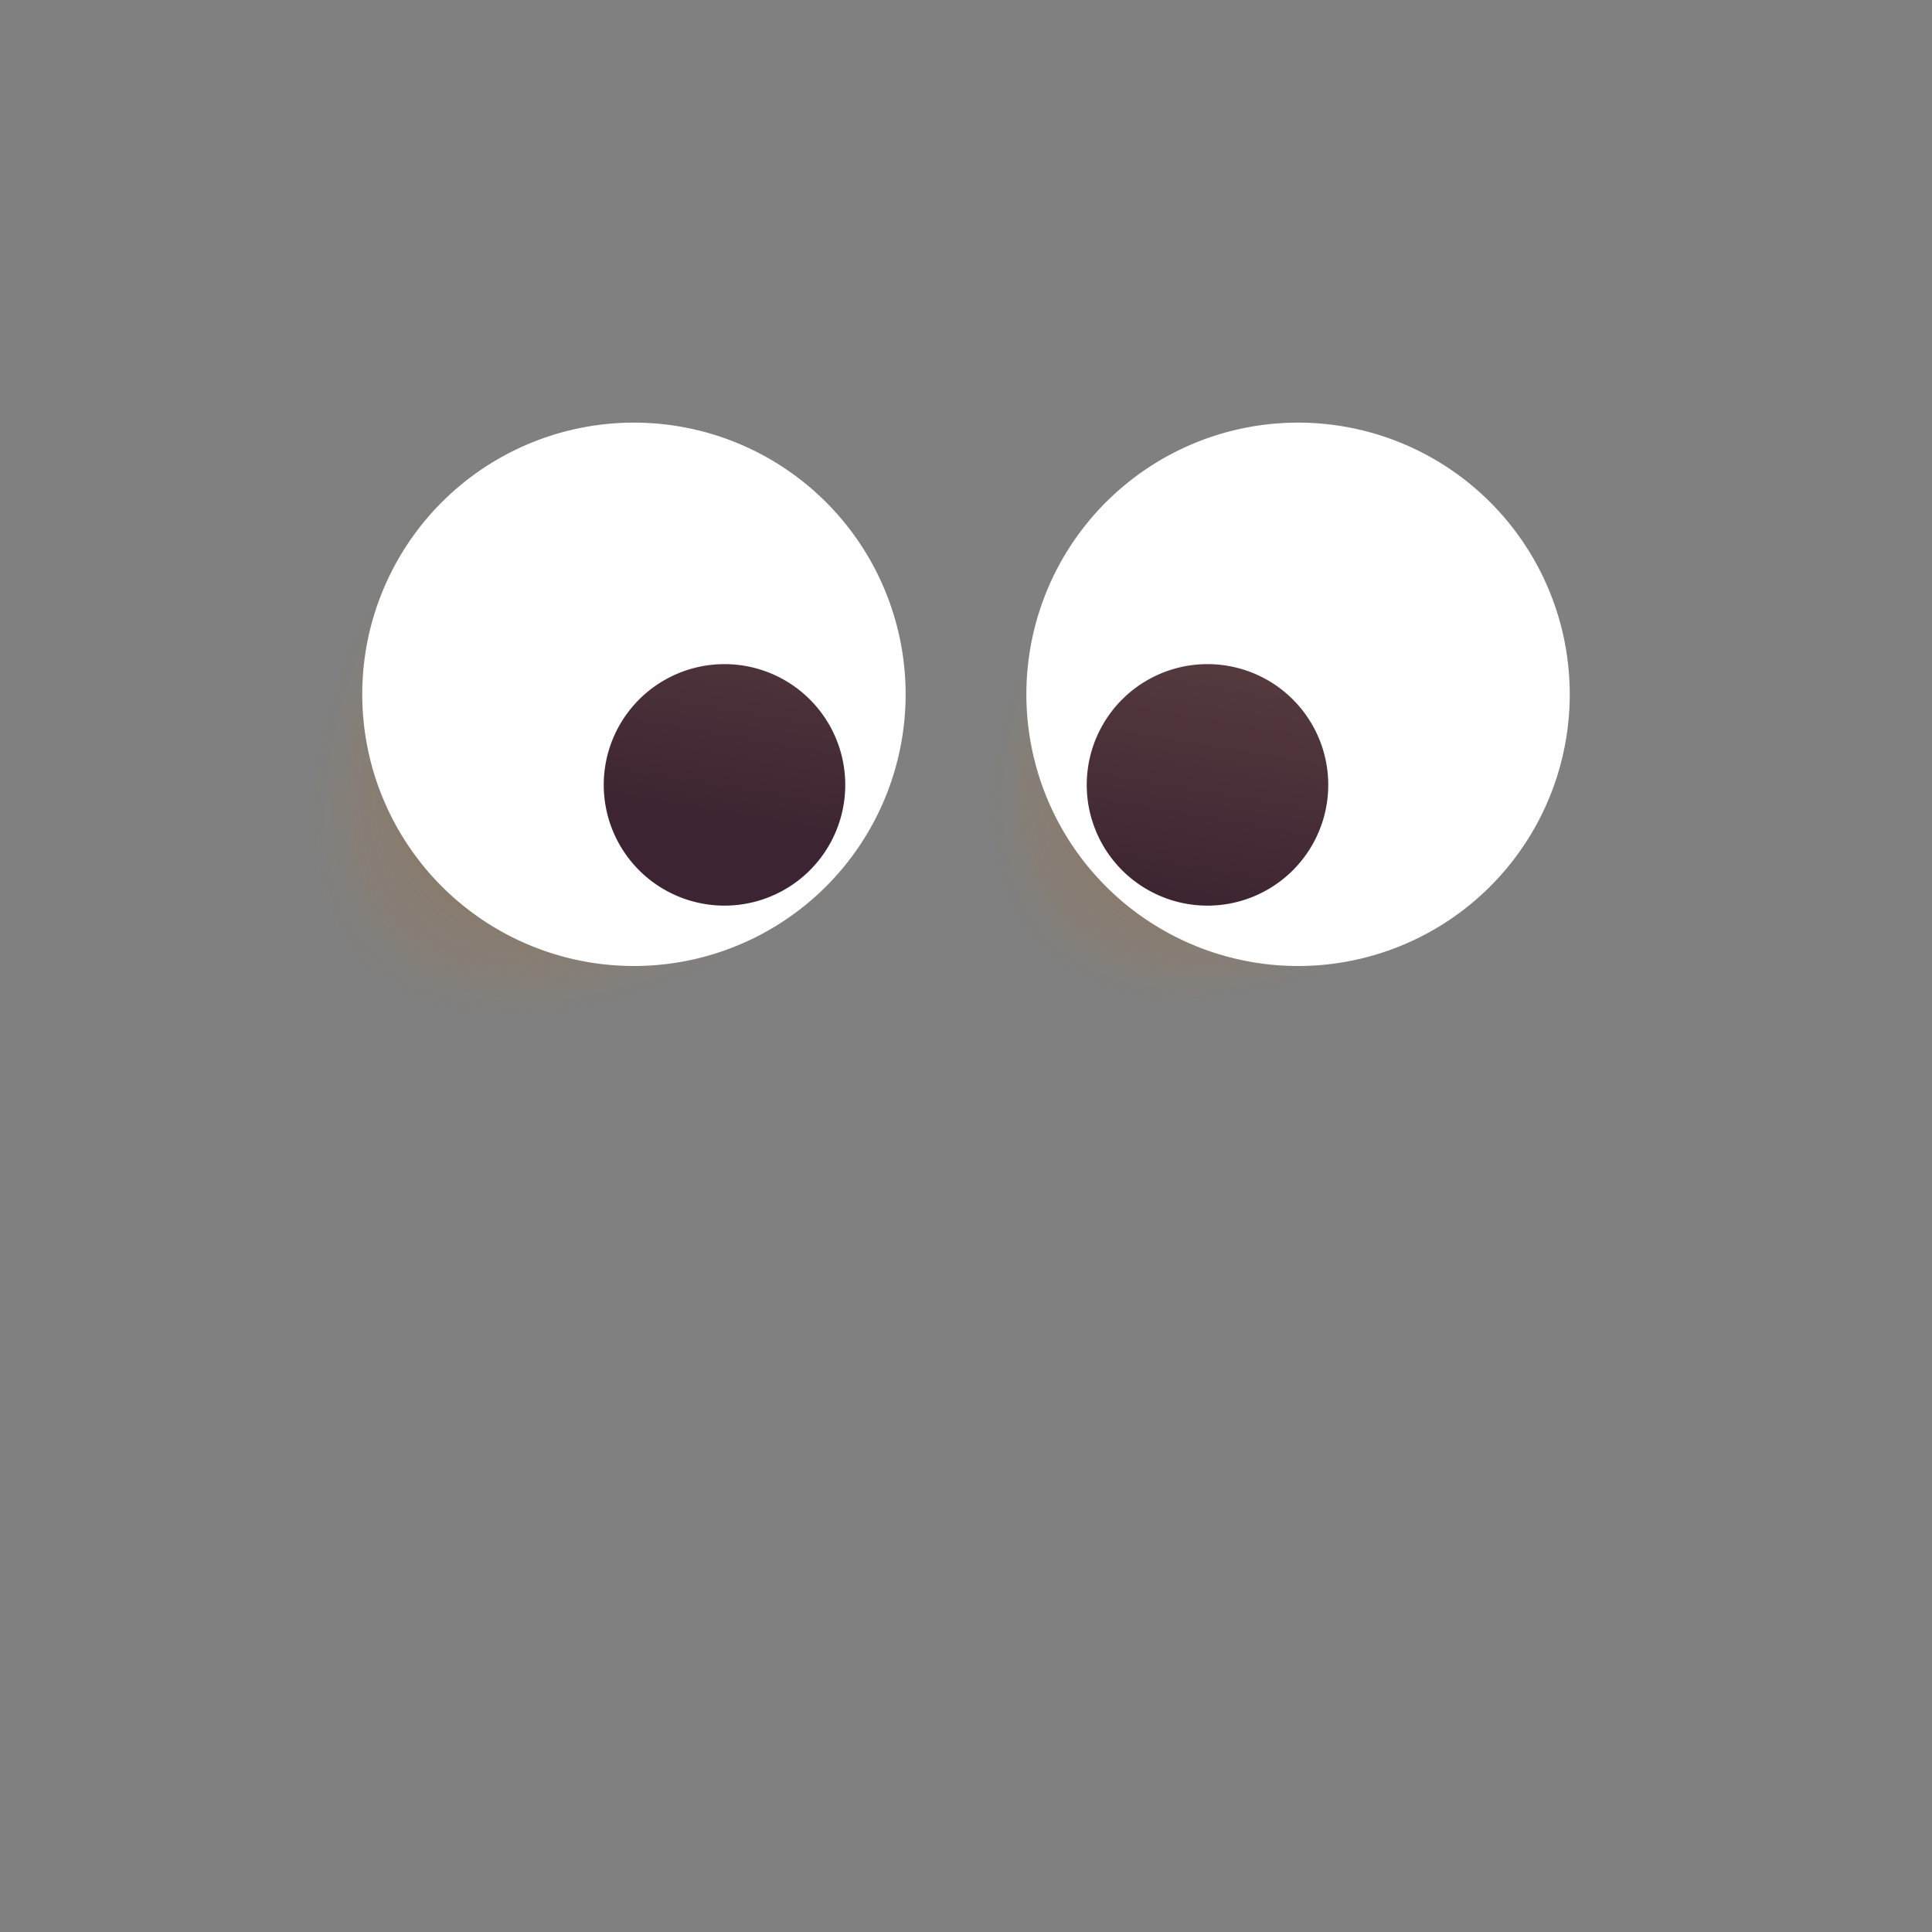 <svg width="32" height="32" fill="none" xmlns="http://www.w3.org/2000/svg"><rect width="100%" height="100%" fill="#808080" stroke="none"/><circle cx="9" cy="13" r="5" fill="url(#a)"/><circle cx="19.5" cy="13.5" r="4.5" fill="url(#b)"/><path d="M10.5 16a4.5 4.5 0 1 0 0-9 4.5 4.5 0 0 0 0 9zM21.5 16a4.5 4.5 0 1 0 0-9 4.5 4.5 0 0 0 0 9z" fill="#fff"/><path d="M12 15a2 2 0 1 0 0-4 2 2 0 0 0 0 4z" fill="url(#c)"/><path d="M20 15a2 2 0 1 0 0-4 2 2 0 0 0 0 4z" fill="url(#d)"/><defs><radialGradient id="a" cx="0" cy="0" r="1" gradientUnits="userSpaceOnUse" gradientTransform="rotate(135 4.557 7.225) scale(9.742 5.042)"><stop stop-color="#392108"/><stop offset="1" stop-color="#C87928" stop-opacity="0"/></radialGradient><radialGradient id="b" cx="0" cy="0" r="1" gradientUnits="userSpaceOnUse" gradientTransform="matrix(-5.75 5.75 -3.246 -3.246 23 10)"><stop stop-color="#392108"/><stop offset="1" stop-color="#C87928" stop-opacity="0"/></radialGradient><linearGradient id="c" x1="20.615" y1="11" x2="19.927" y2="15.03" gradientUnits="userSpaceOnUse"><stop stop-color="#553B3E"/><stop offset="1" stop-color="#3D2432"/></linearGradient><linearGradient id="d" x1="20.615" y1="11" x2="19.927" y2="15.03" gradientUnits="userSpaceOnUse"><stop stop-color="#553B3E"/><stop offset="1" stop-color="#3D2432"/></linearGradient></defs></svg>